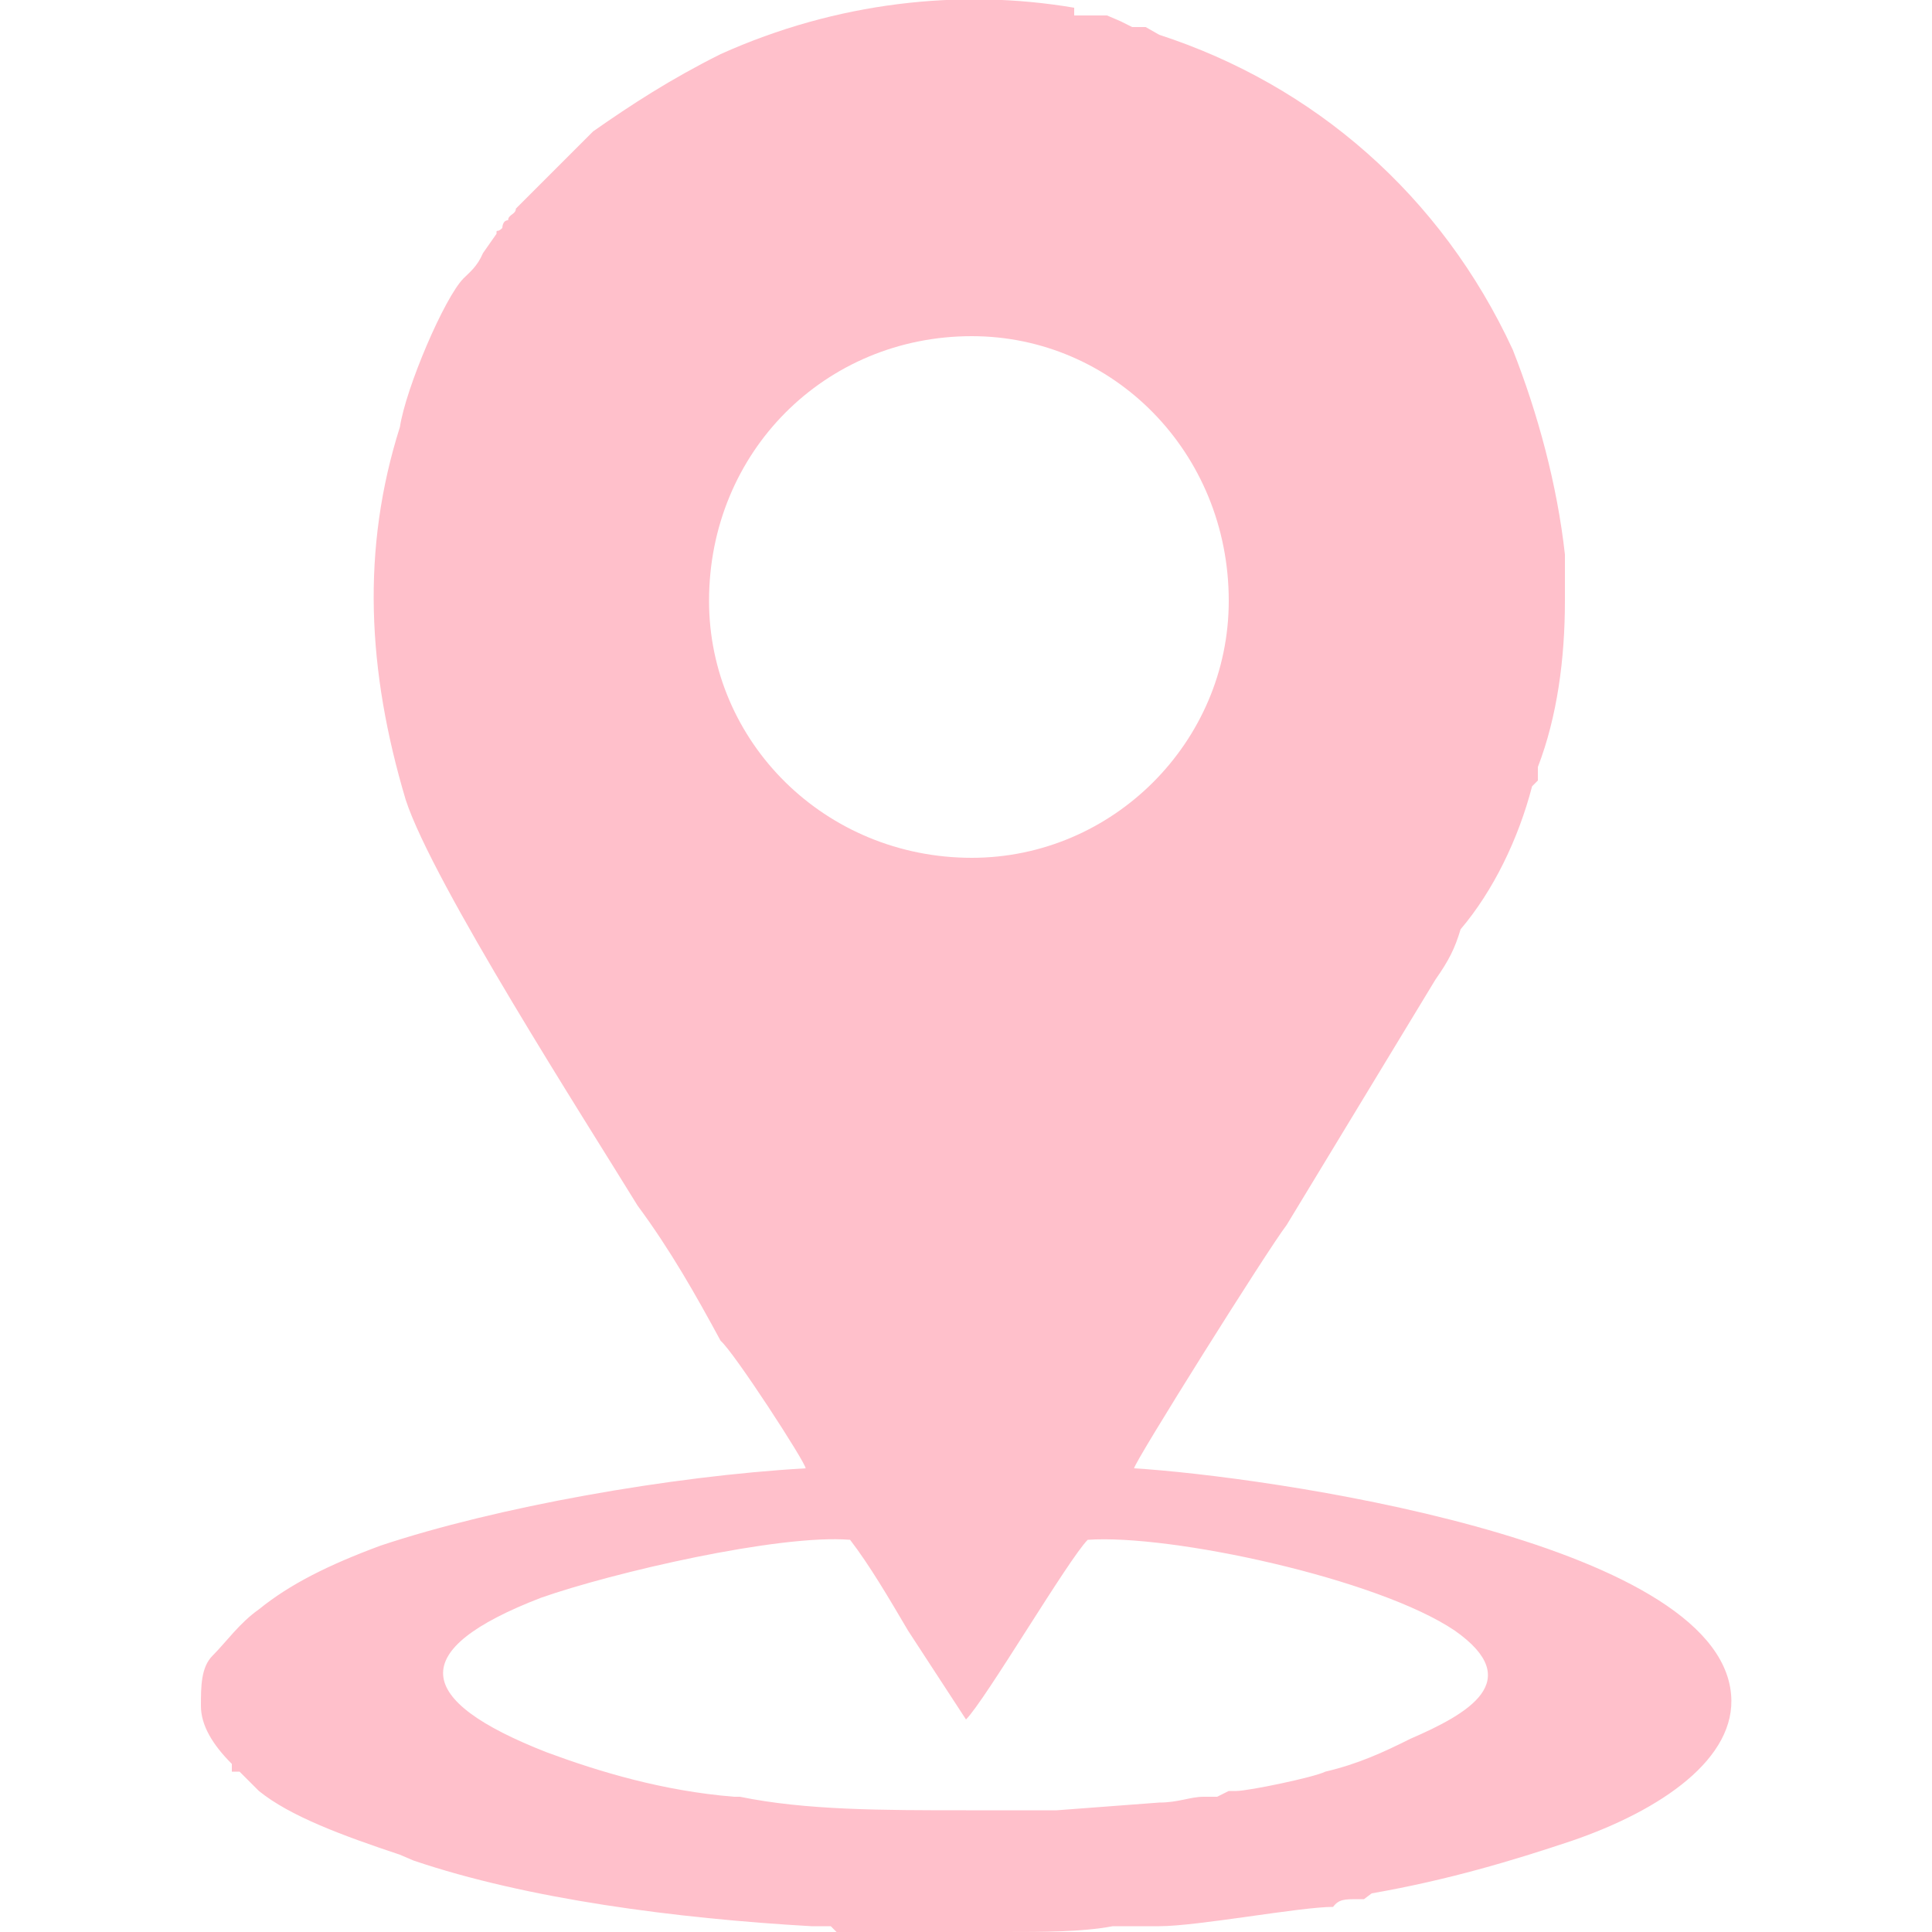 <?xml version="1.0" encoding="UTF-8"?>
<!DOCTYPE svg PUBLIC "-//W3C//DTD SVG 1.1//EN" "http://www.w3.org/Graphics/SVG/1.1/DTD/svg11.dtd">
<!-- Creator: CorelDRAW X7 -->
<svg xmlns="http://www.w3.org/2000/svg" xml:space="preserve" width="100px" height="100px" version="1.1" style="shape-rendering:geometricPrecision; text-rendering:geometricPrecision; image-rendering:optimizeQuality; fill-rule:evenodd; clip-rule:evenodd"
viewBox="0 0 1000 1000"
 xmlns:xlink="http://www.w3.org/1999/xlink">
 <defs>
  <style type="text/css">
   <![CDATA[
    .fil0 {fill:pink}
   ]]>
  </style>
 </defs>
 <g id="Camada_x0020_1">
  <path class="fil0" d="M783 181c13,33 23,70 27,106l0 4 0 0 0 6 0 0c0,7 0,10 0,14 0,30 -4,60 -14,86l0 0 0 4 0 0 0 3 0 0 -3 3c-7,27 -20,54 -37,74 -3,10 -6,16 -13,26l-77 127c-10,13 -79,123 -79,126 66,4 302,37 309,117 3,33 -36,60 -83,76l0 0c-30,10 -63,20 -103,27l-4 3 0 0 -3 0c-7,0 -10,0 -13,4 -17,0 -70,10 -90,10l-7 0c-3,0 -3,0 -7,0 -3,0 -3,0 -6,0l-4 0c-16,3 -36,3 -56,3l-3 0 0 0 -7 0 0 0 0 0 -10 0 0 0 -7 0 -3 0 0 0 -7 0 -3 0 -3 0 -7 0 0 0 -3 0 -7 0 0 0 -7 0 -3 0 -3 0 -7 0 0 0 -7 0 -3 -3 0 0 -7 0 -3 0 0 0c-70,-4 -147,-14 -206,-34l-7 -3c-30,-10 -57,-20 -73,-33l-4 -4 0 0c0,0 -3,-3 -6,-6l0 0 0 0 -4 0 0 0 0 -4 0 0c-10,-10 -16,-20 -16,-30l0 0 0 0c0,-10 0,-20 6,-26 7,-7 14,-17 24,-24l0 0c16,-13 36,-23 63,-33 60,-20 150,-36 220,-40 0,-3 -37,-60 -44,-66 -13,-24 -26,-47 -43,-70 -27,-44 -106,-167 -120,-210 -20,-67 -23,-130 -3,-193 3,-20 23,-67 33,-77 3,-3 7,-6 10,-13l7 -10c0,-3 0,0 3,-3 0,0 0,-4 3,-4 0,-3 4,-3 4,-6 10,-10 30,-30 40,-40 20,-14 40,-27 66,-40 60,-27 124,-34 183,-24l0 4 7 0 0 0 7 0 3 0 7 3 0 0 6 3 0 0 7 0 0 0 7 4 0 0c80,26 146,83 183,163l0 0zm-143 746l-4 0 0 0 0 0 0 0 0 0 0 0 0 0 0 0 -6 3c-4,0 -4,0 -7,0l0 0c-7,0 -13,3 -23,3l-53 4c-14,0 -30,0 -47,0 -43,0 -83,0 -117,-7l-3 0 0 0c-37,-3 -70,-13 -97,-23 -69,-27 -73,-53 -3,-80 37,-13 123,-33 160,-30 10,13 20,30 30,47l30 46c10,-10 53,-83 63,-93 43,-3 150,20 190,47 37,26 7,43 -23,56 -14,7 -27,13 -44,17 -6,3 -40,10 -46,10l0 0 0 0zm-137 -753c73,0 133,60 133,137 0,73 -60,133 -133,133 -76,0 -136,-60 -136,-133 0,-77 60,-137 136,-137z"/>
 </g>
</svg>
